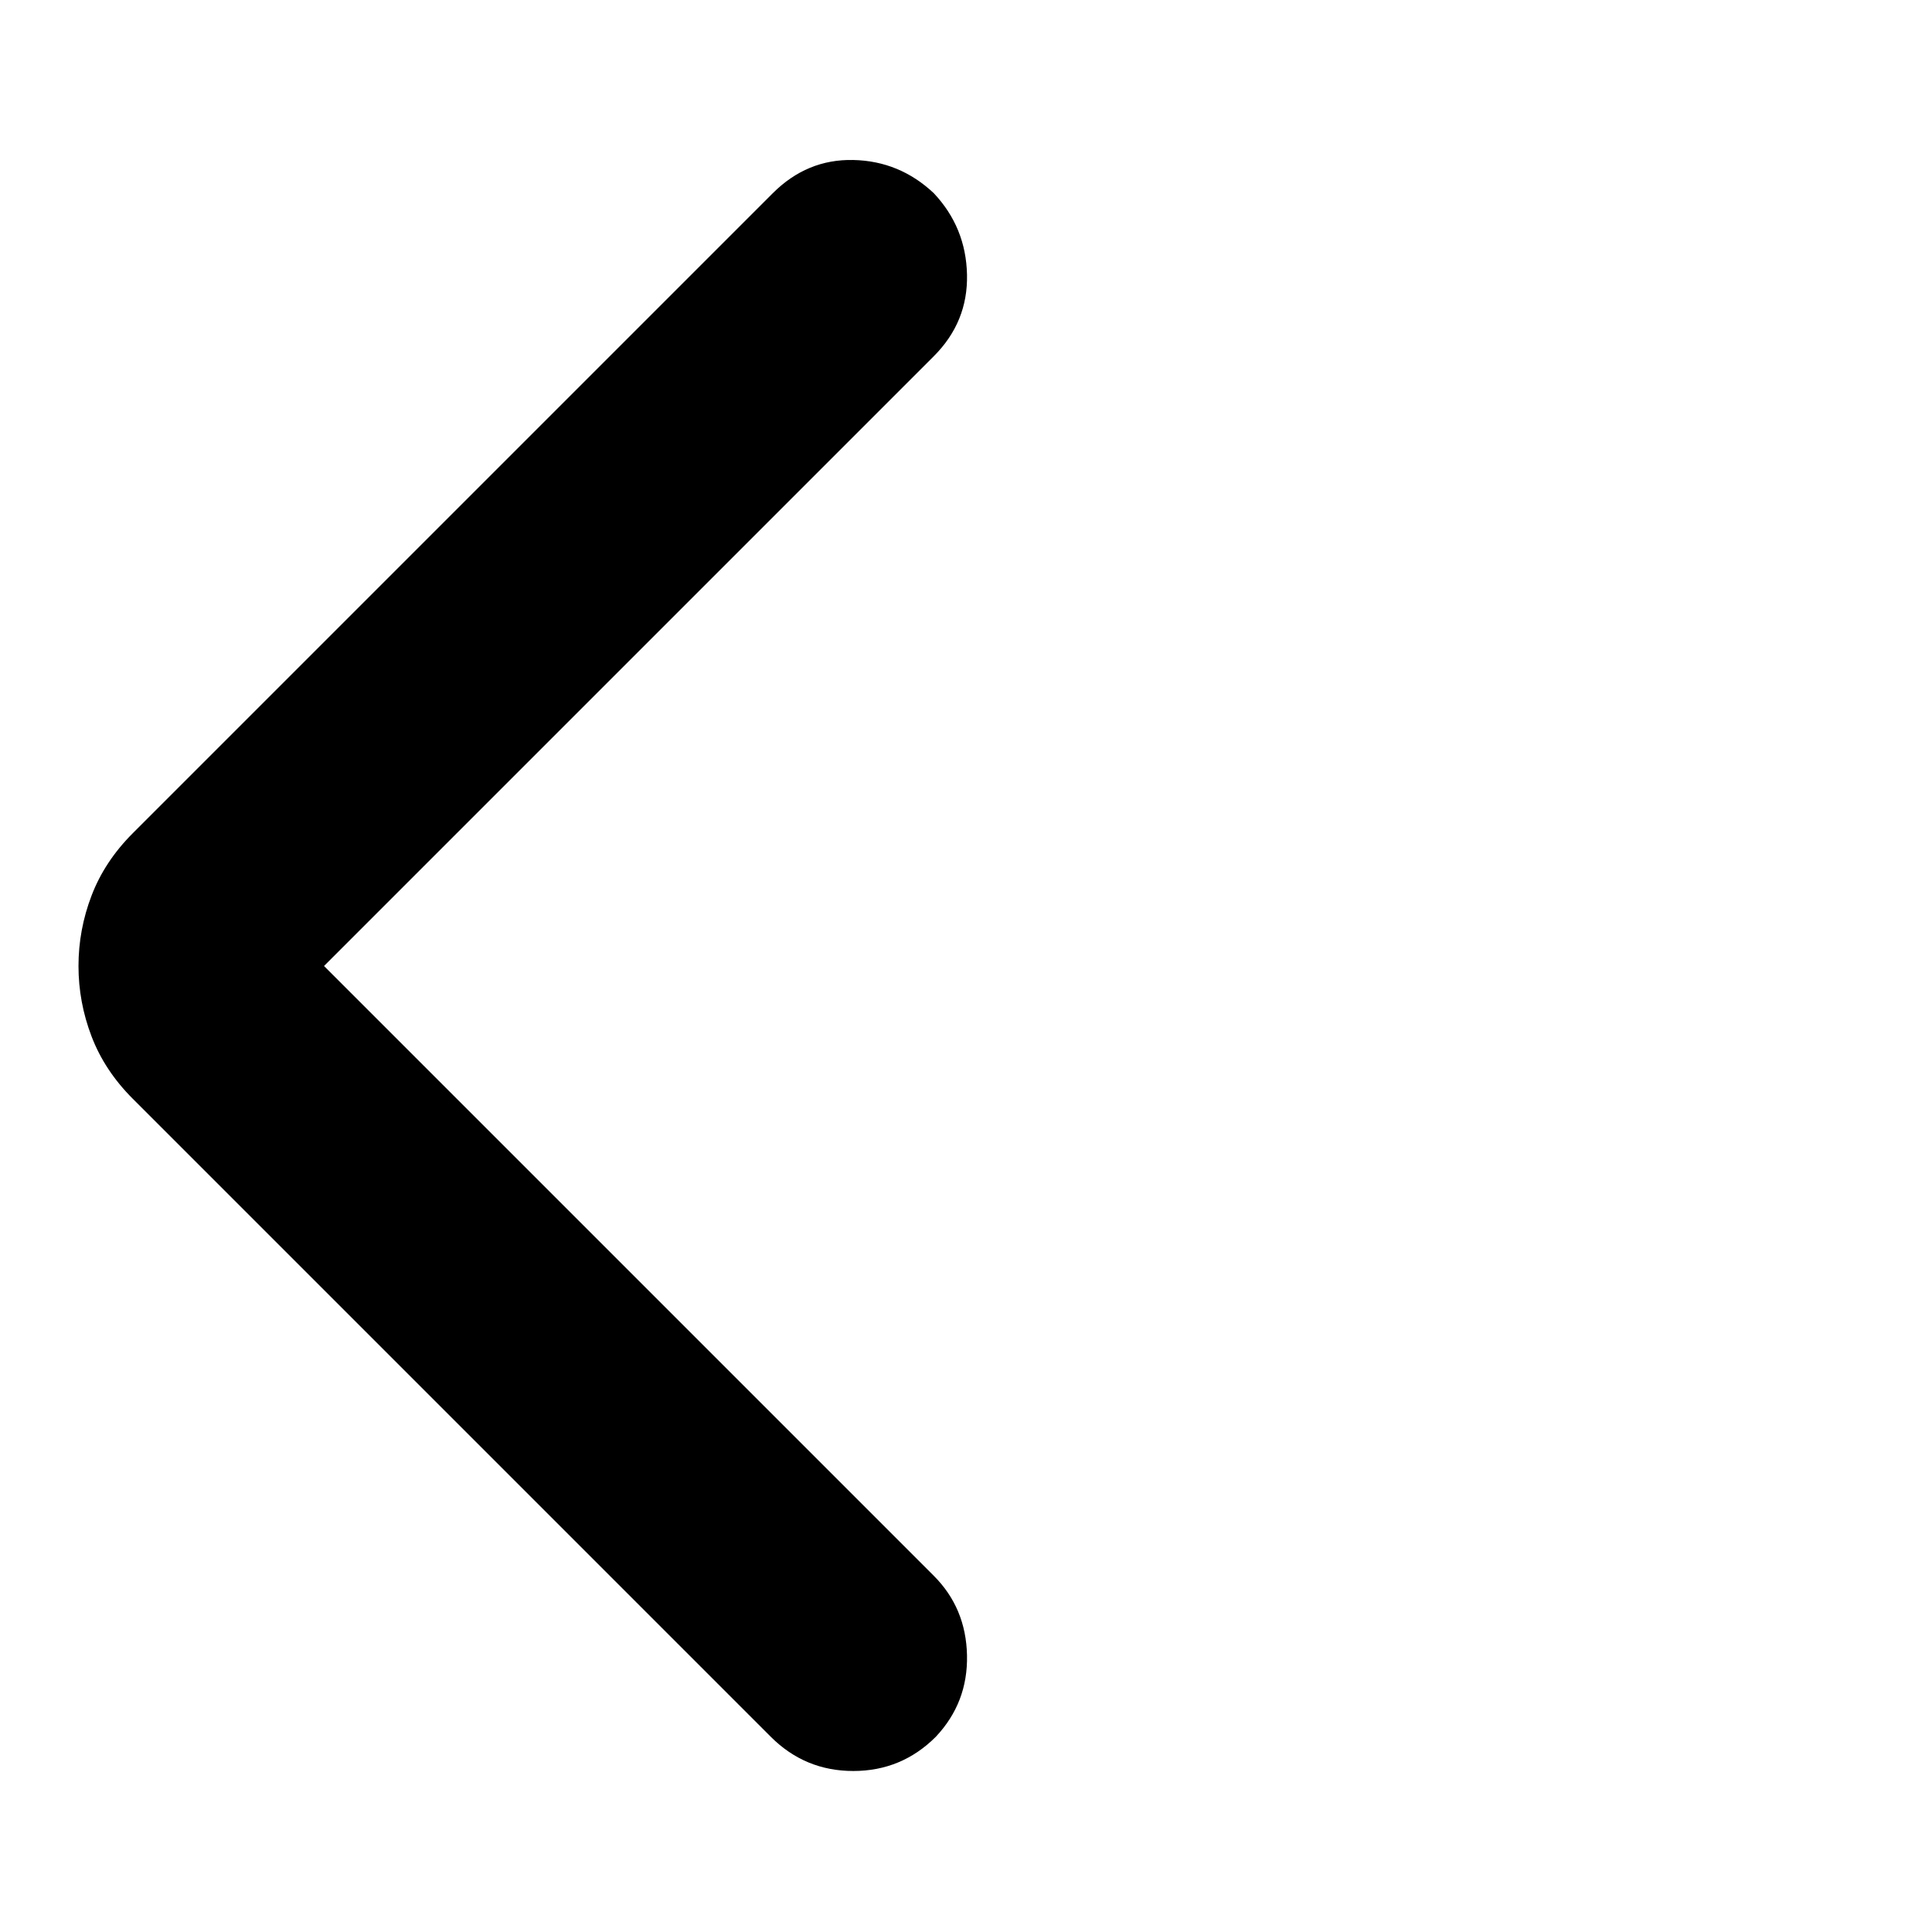 <svg xmlns="http://www.w3.org/2000/svg" width="48" height="48" viewBox="0 -960 960 960"><path d="m161-480 303 303q16 16 16.5 39.5T465-97q-17 17-41 17t-41-17L66-414q-14-14-20.5-31T39-480q0-18 6.5-35T66-546l318-318q17-17 40-16.5t40 16.5q16 17 16.5 40.5T464-783L161-480Z"/></svg>